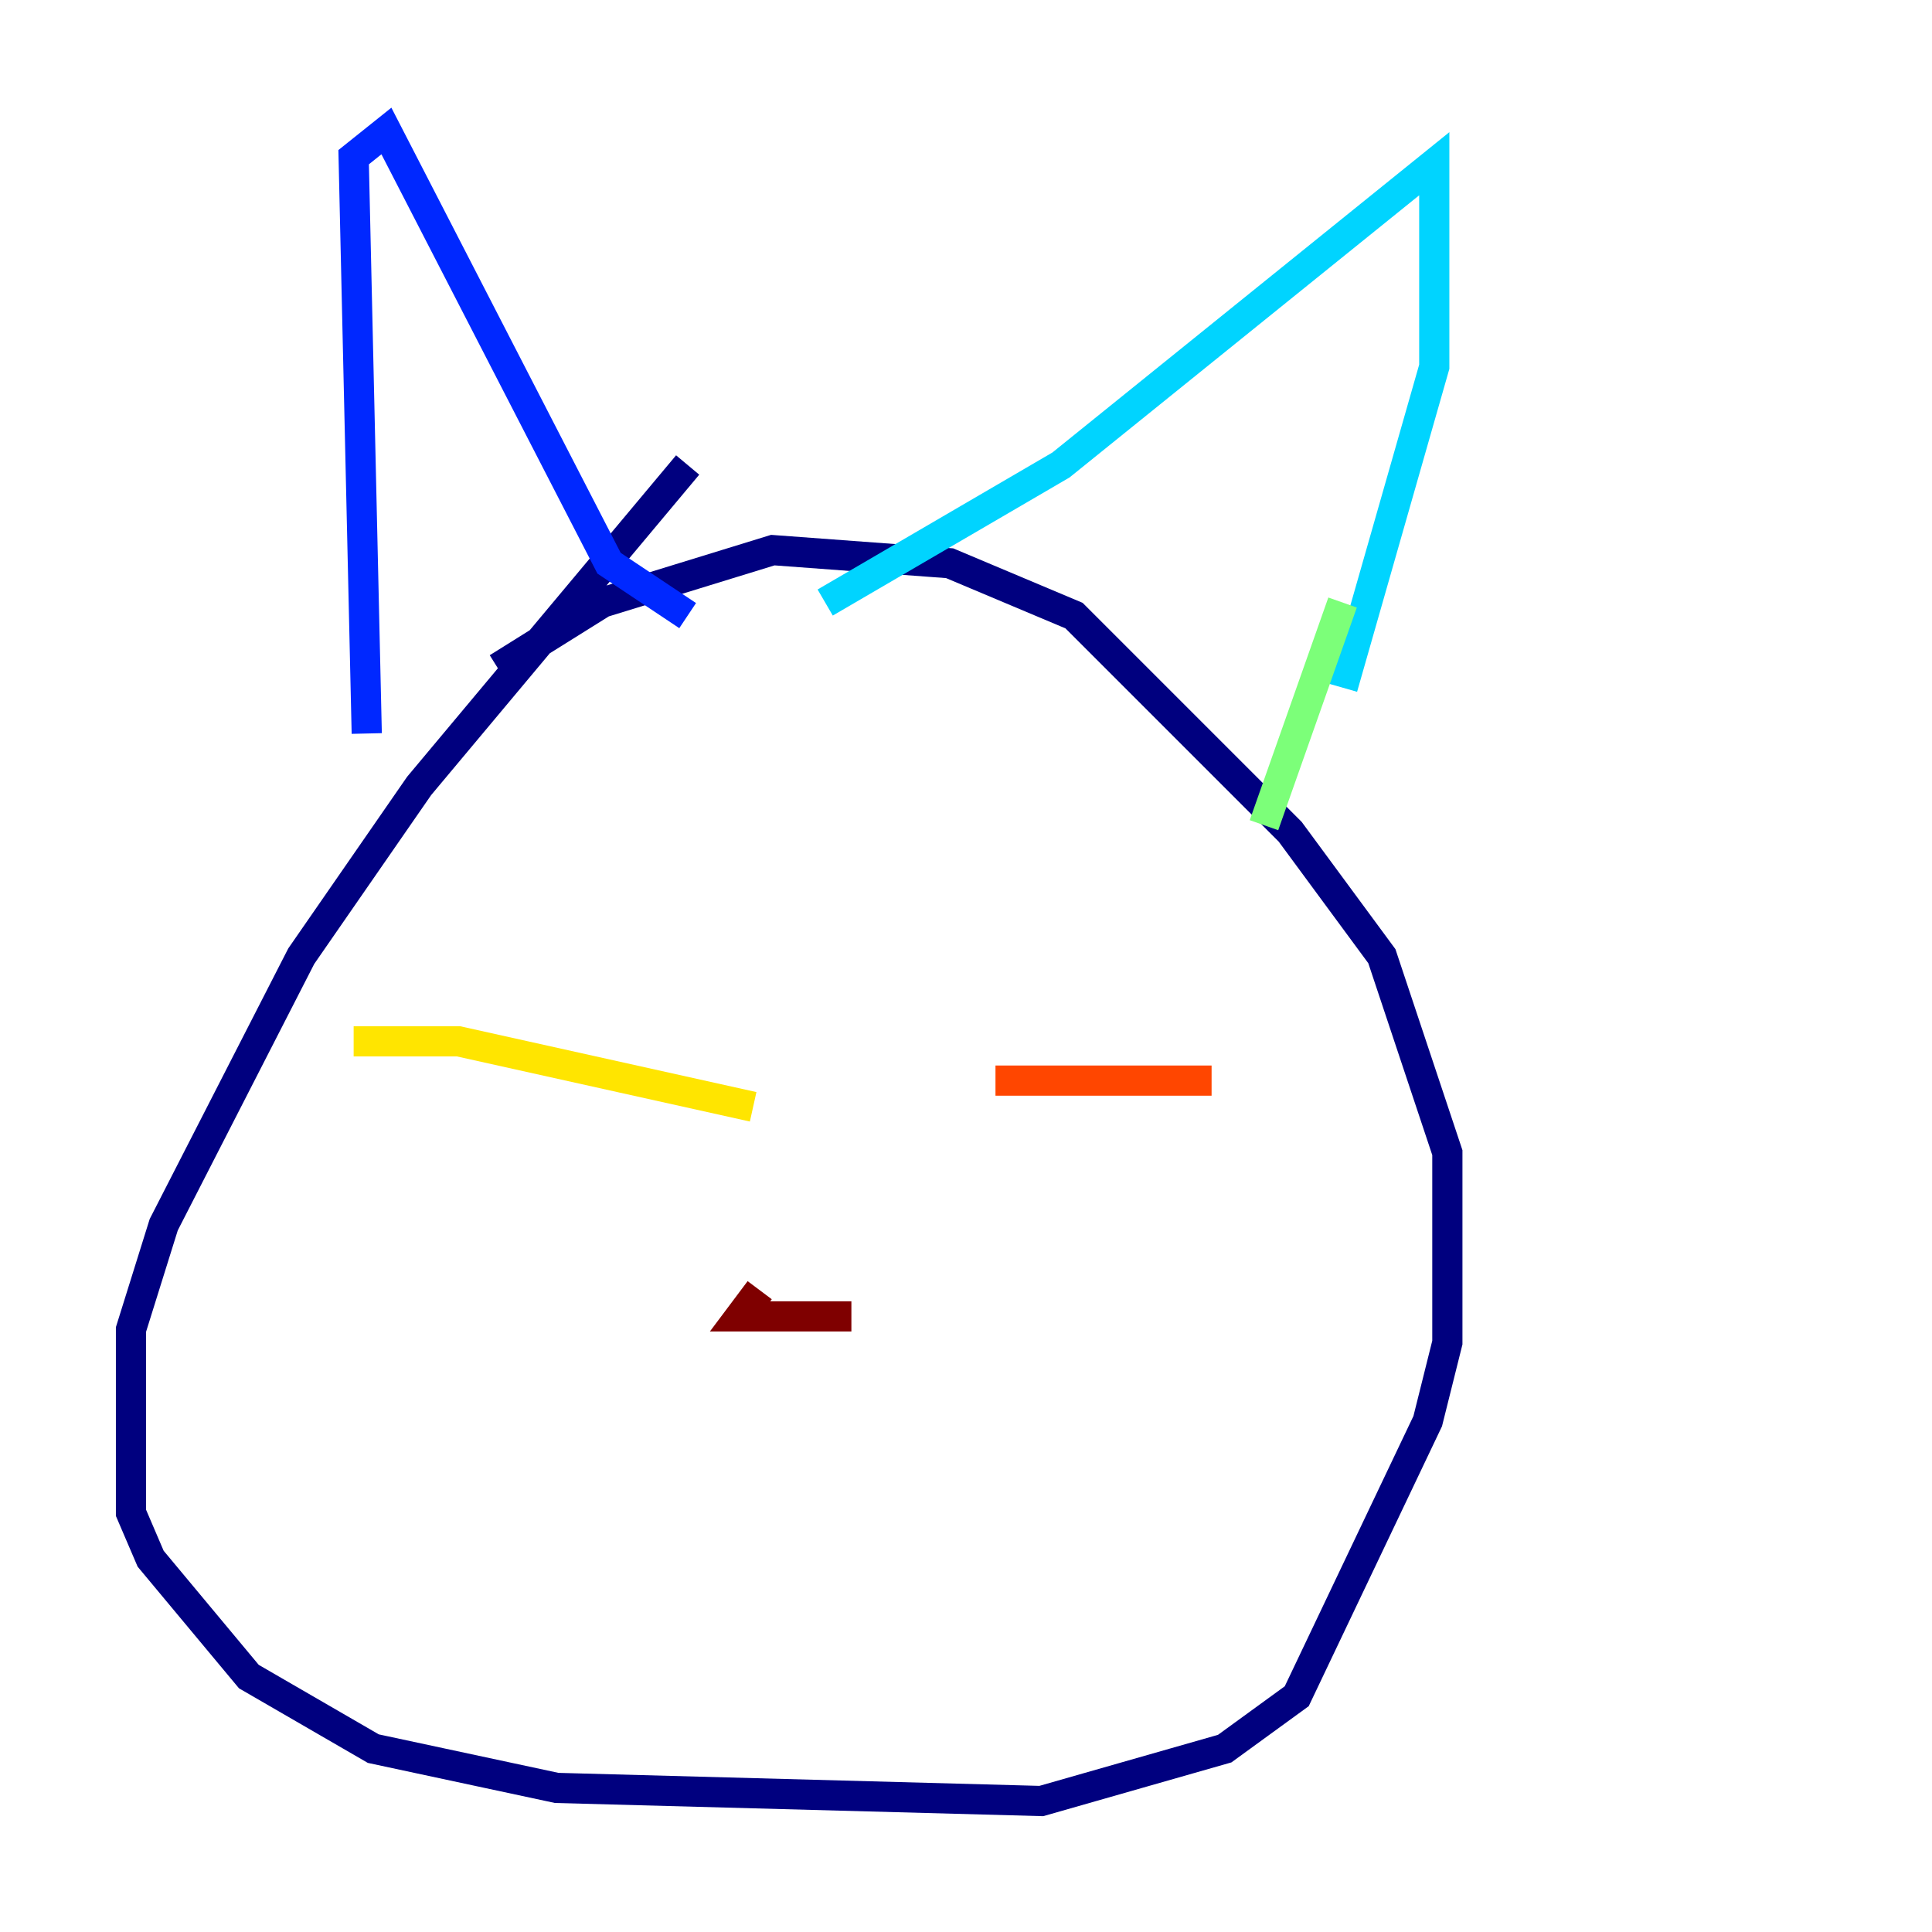 <?xml version="1.0" encoding="utf-8" ?>
<svg baseProfile="tiny" height="128" version="1.2" viewBox="0,0,128,128" width="128" xmlns="http://www.w3.org/2000/svg" xmlns:ev="http://www.w3.org/2001/xml-events" xmlns:xlink="http://www.w3.org/1999/xlink"><defs /><polyline fill="none" points="45.559,30.807 27.77,52.068 19.959,63.349 10.848,81.139 8.678,88.081 8.678,100.231 9.98,103.268 16.488,111.078 24.732,115.851 36.881,118.454 68.99,119.322 81.139,115.851 85.912,112.38 94.59,94.156 95.891,88.949 95.891,76.366 91.552,63.349 85.478,55.105 71.159,40.786 62.915,37.315 51.2,36.447 39.919,39.919 32.976,44.258" stroke="#00007f" stroke-width="2" /><polyline fill="none" points="24.298,48.597 23.43,10.414 25.6,8.678 40.352,37.315 45.559,40.786" stroke="#0028ff" stroke-width="2" /><polyline fill="none" points="54.671,39.919 70.291,30.807 95.024,10.848 95.024,24.298 88.949,45.559" stroke="#00d4ff" stroke-width="2" /><polyline fill="none" points="88.949,39.919 83.742,54.671" stroke="#7cff79" stroke-width="2" /><polyline fill="none" points="23.43,68.99 30.373,68.99 49.898,73.329" stroke="#ffe500" stroke-width="2" /><polyline fill="none" points="65.953,71.593 80.271,71.593" stroke="#ff4600" stroke-width="2" /><polyline fill="none" points="50.332,85.478 49.031,87.214 56.407,87.214" stroke="#7f0000" stroke-width="2" /></svg>